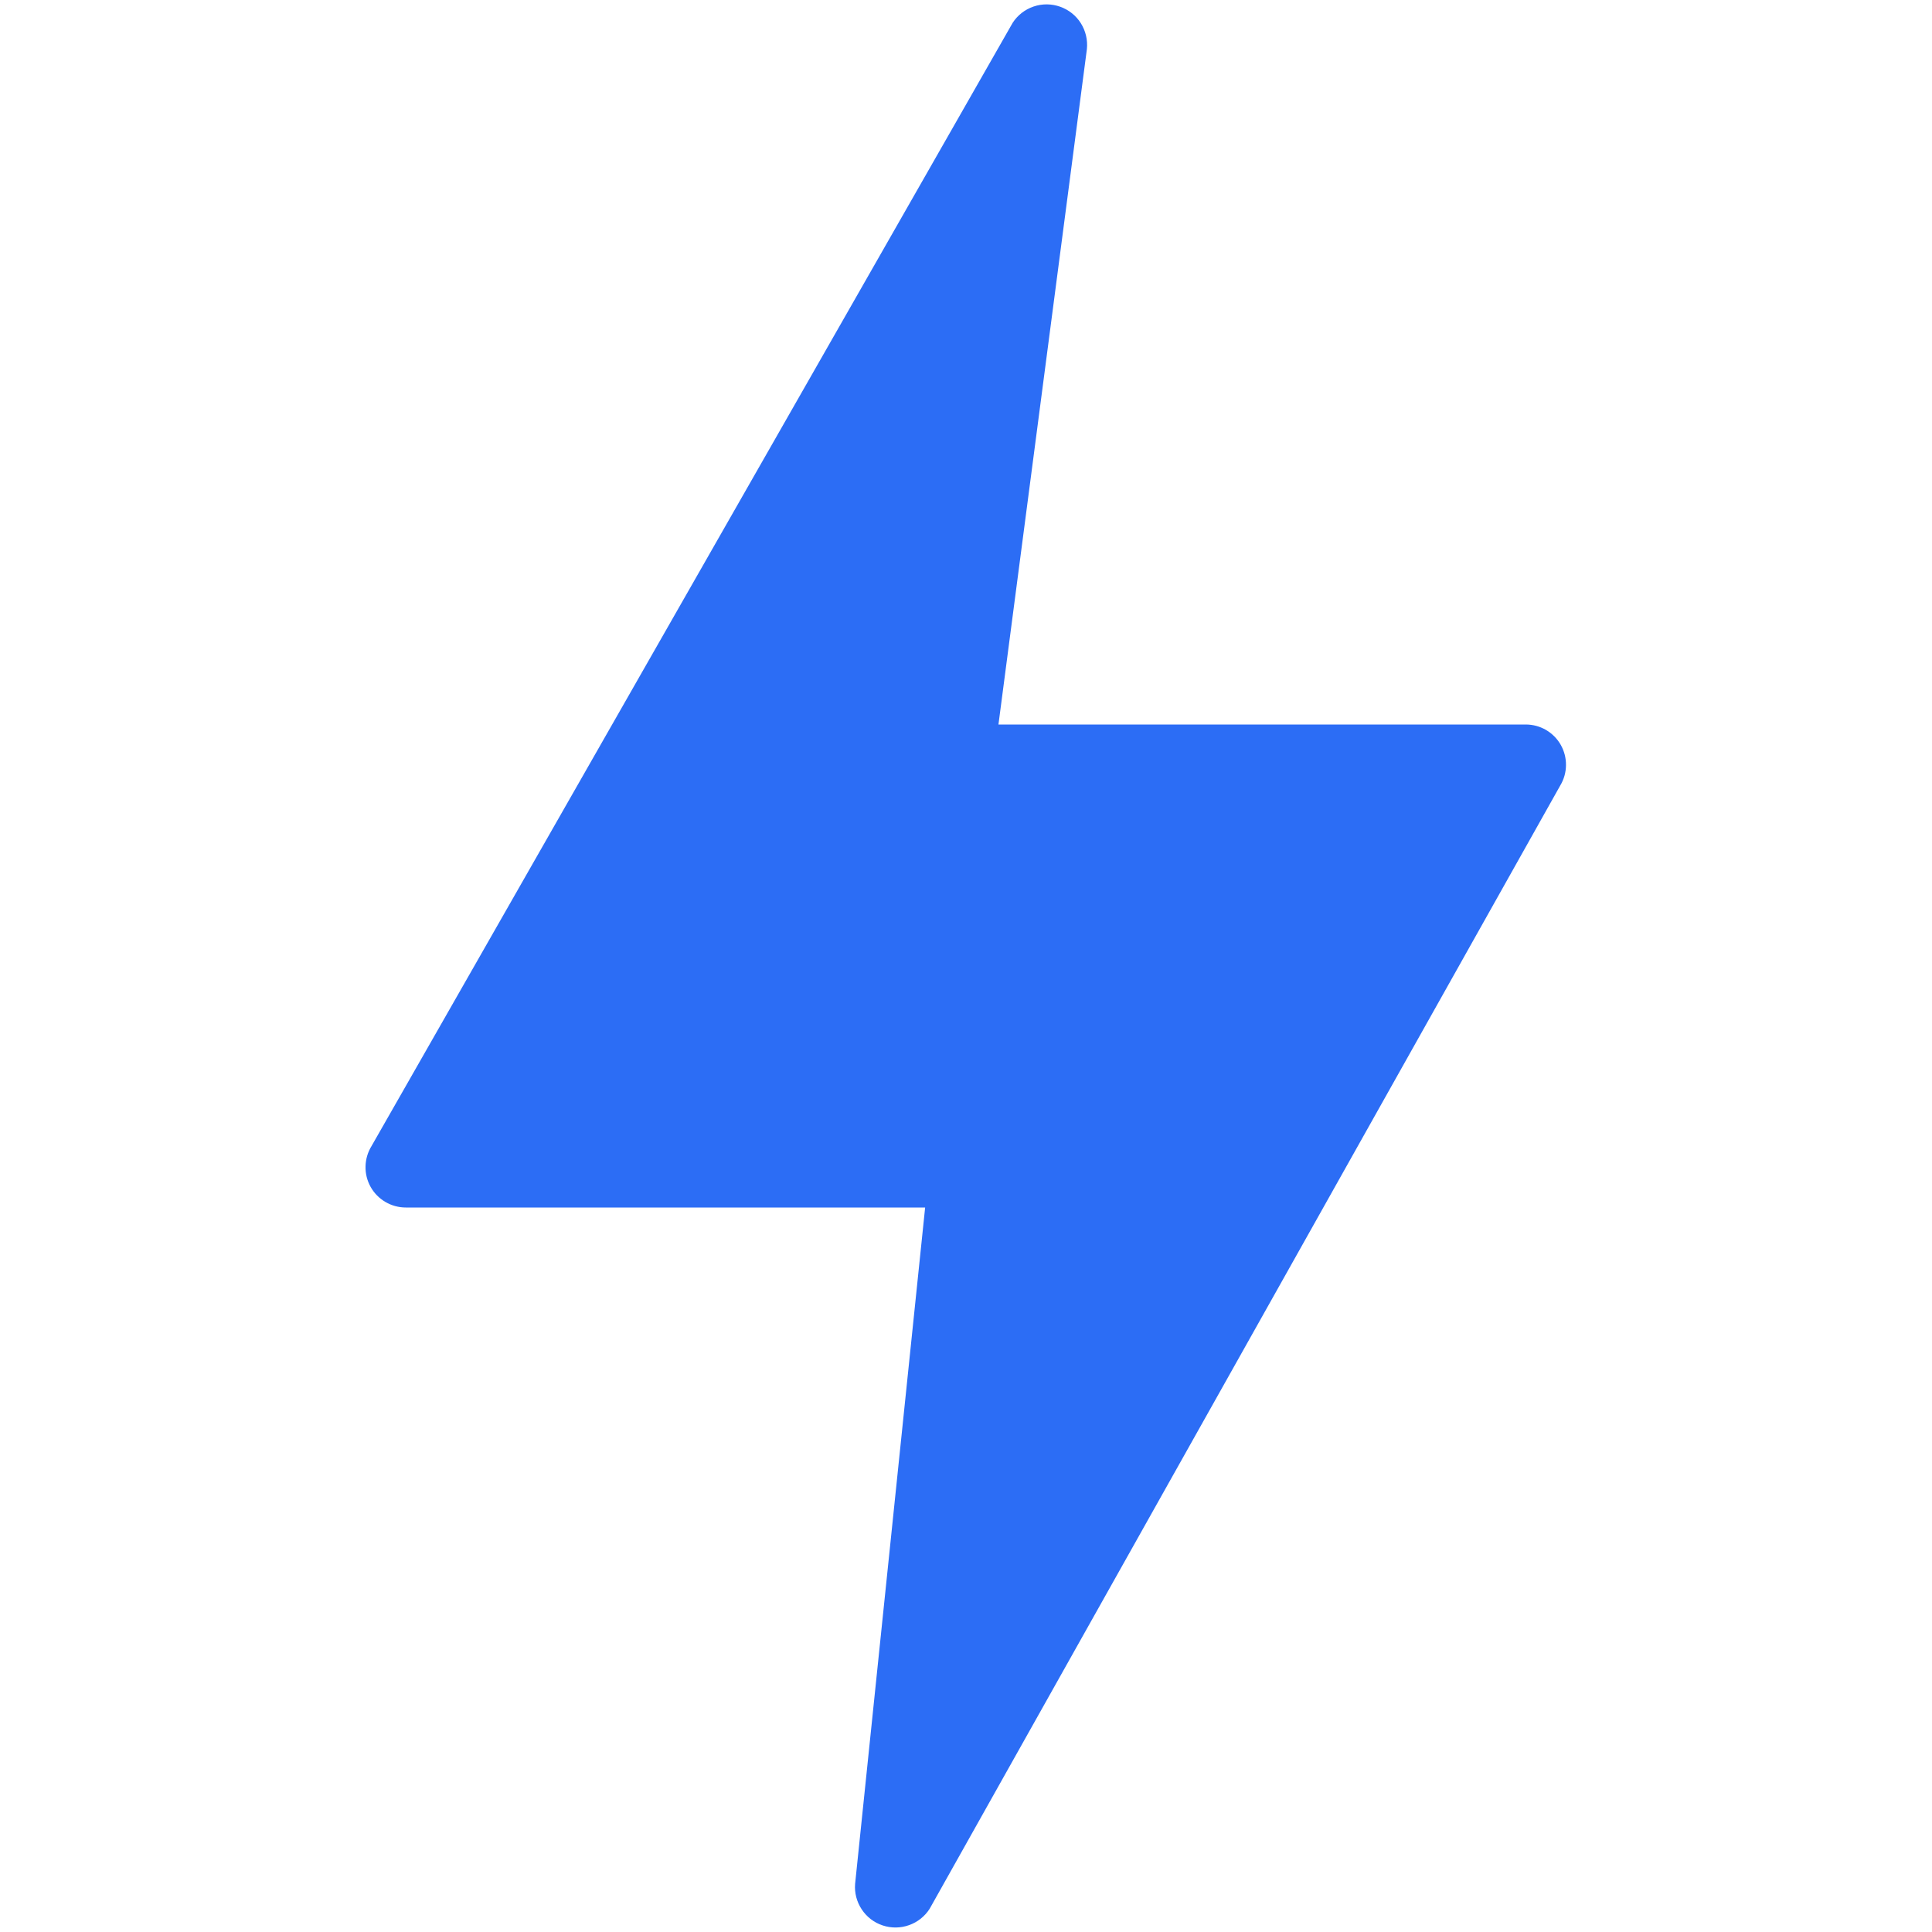 <svg width="40" height="40" viewBox="0 0 40 40" fill="none" xmlns="http://www.w3.org/2000/svg">
<path d="M32.314 15.422C32.242 15.294 32.136 15.188 32.009 15.113C31.881 15.039 31.737 15 31.589 15H20.672L22.503 1.016C22.522 0.829 22.478 0.641 22.378 0.481C22.278 0.322 22.127 0.202 21.949 0.139C21.772 0.076 21.578 0.074 21.4 0.135C21.222 0.195 21.069 0.314 20.967 0.471L7.691 23.73C7.613 23.857 7.571 24.001 7.568 24.149C7.564 24.298 7.601 24.444 7.673 24.573C7.746 24.703 7.851 24.81 7.979 24.885C8.107 24.96 8.252 25 8.401 25H19.154L17.704 39.005C17.689 39.191 17.738 39.377 17.842 39.533C17.945 39.689 18.098 39.806 18.275 39.864C18.453 39.923 18.645 39.921 18.821 39.858C18.997 39.796 19.148 39.676 19.248 39.518L32.304 16.262C32.38 16.135 32.421 15.991 32.422 15.843C32.424 15.696 32.387 15.551 32.314 15.422Z" fill="#2C6DF5"/>
</svg>

